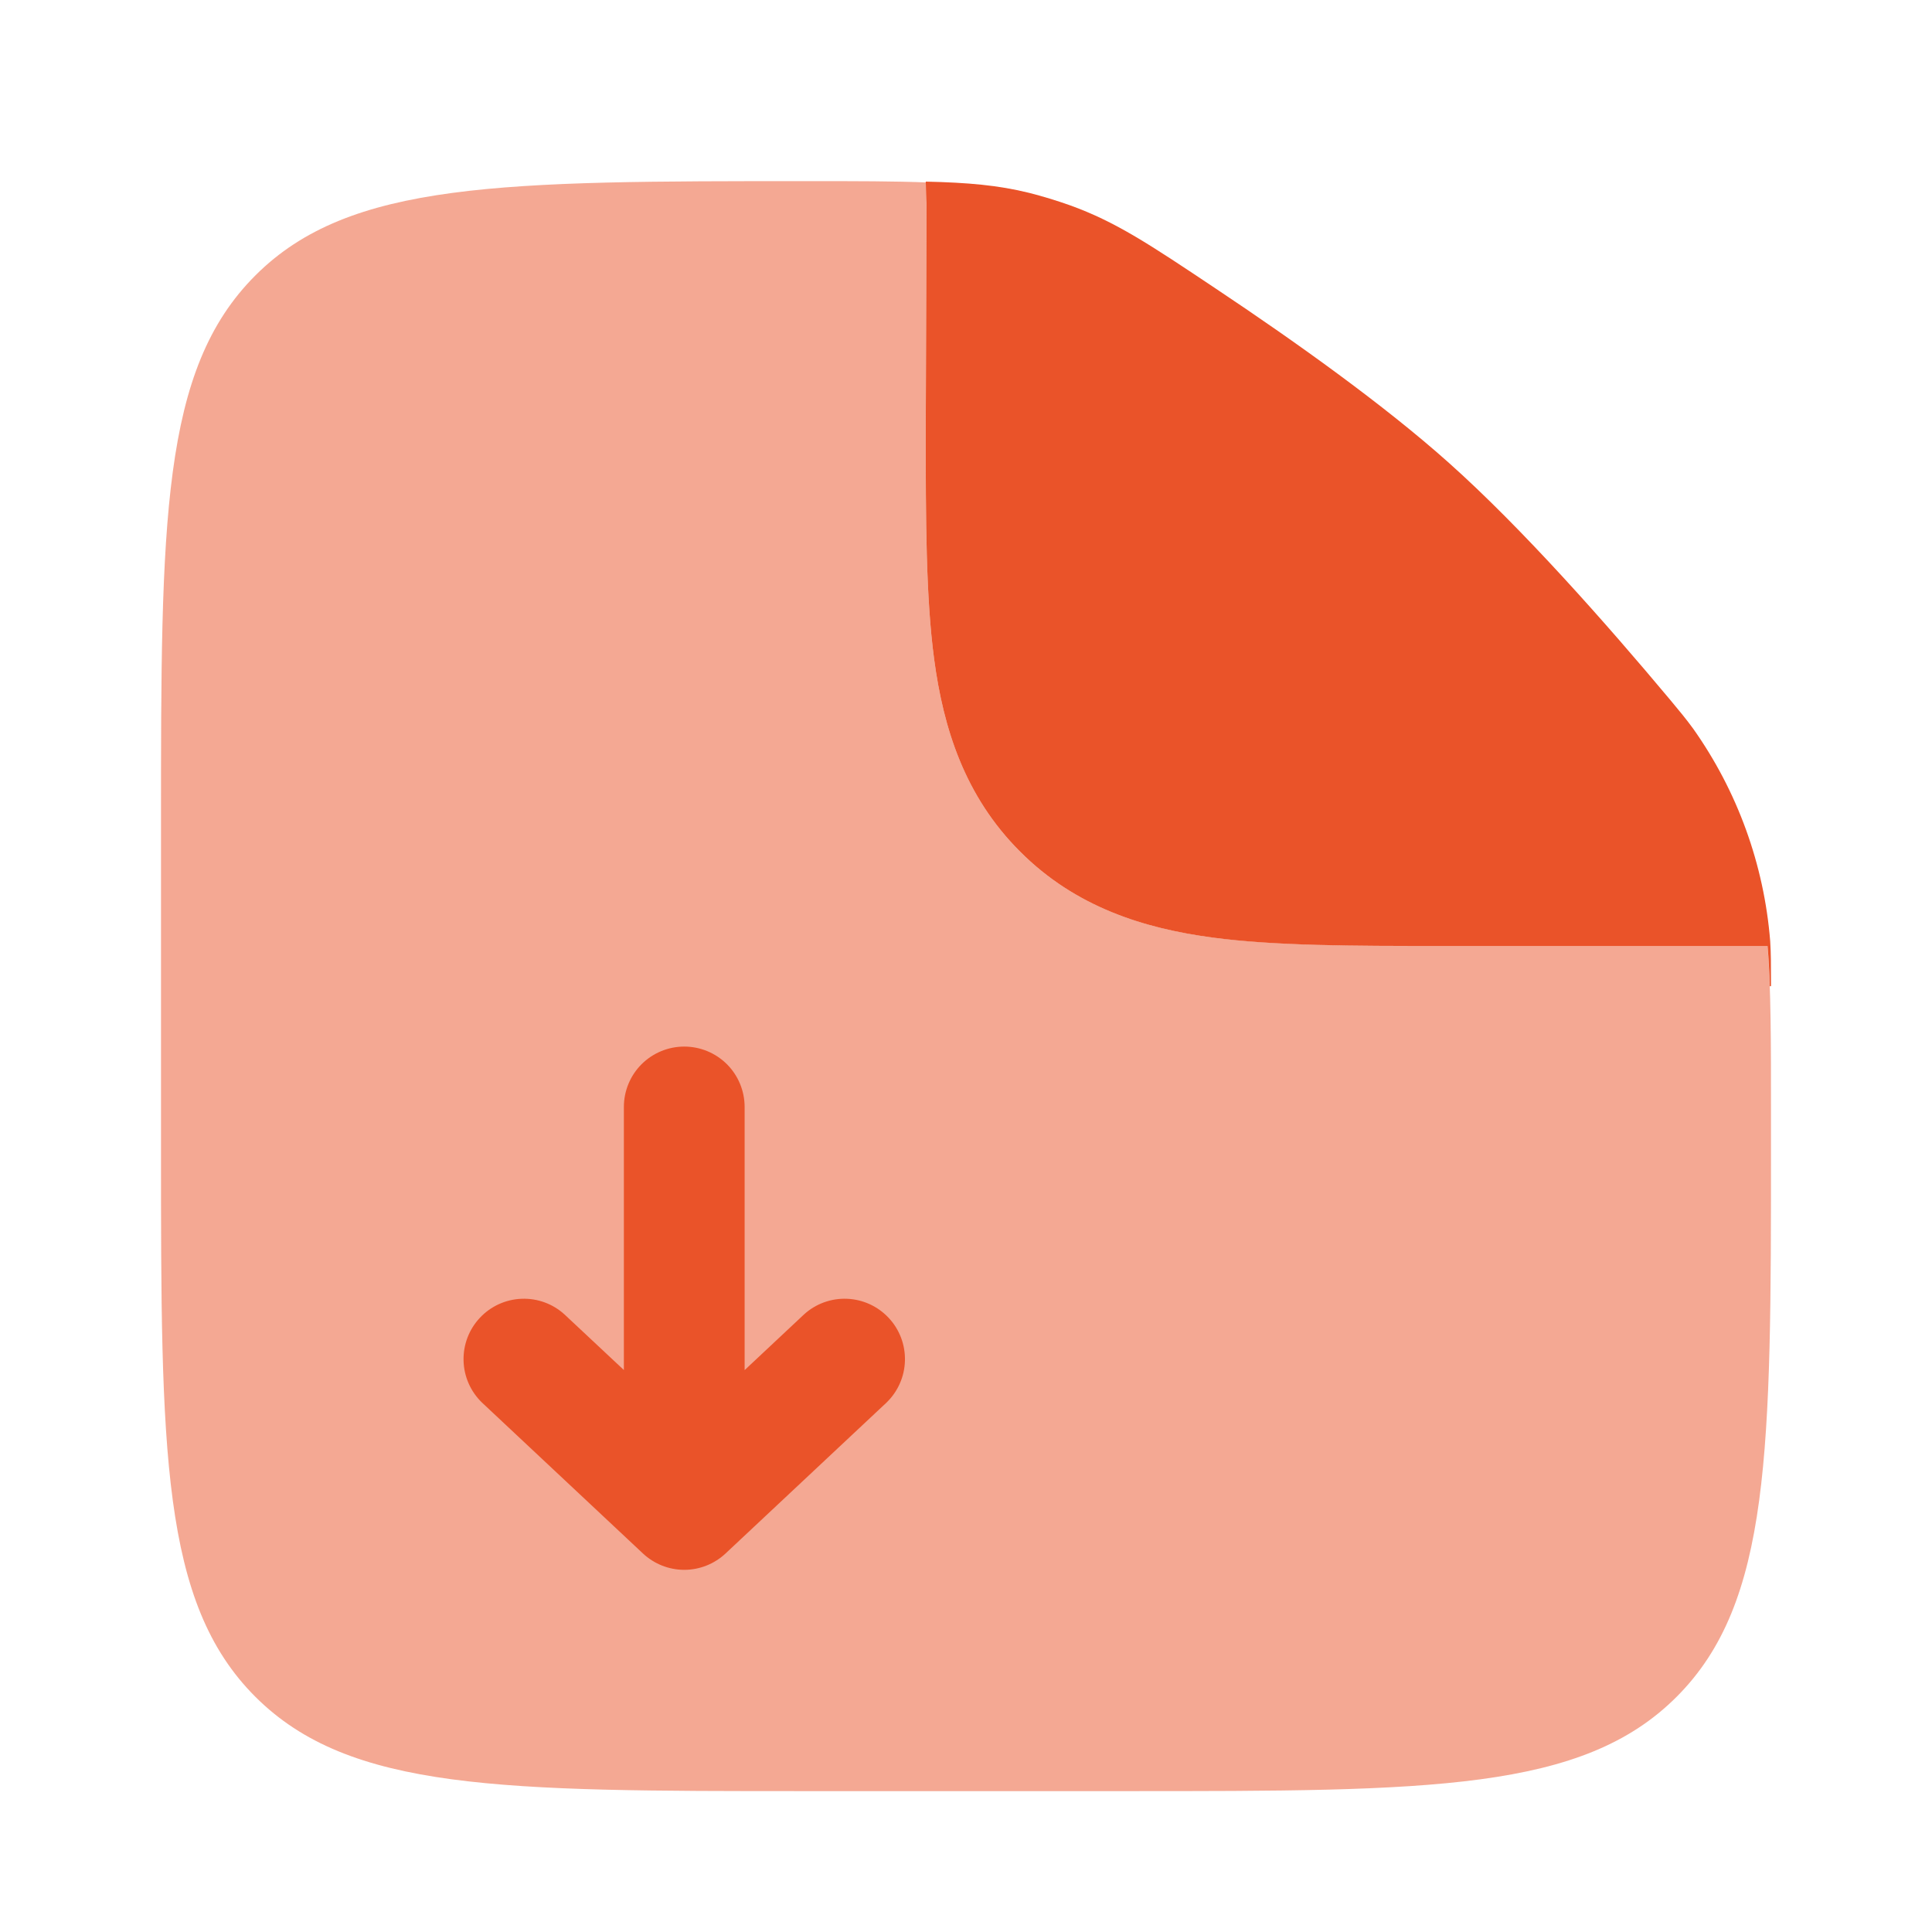 <svg width="100%" height="100%" style="overflow:visible;" preserveAspectRatio="none" viewBox="0 0 48 48" fill="none" xmlns="http://www.w3.org/2000/svg">
<path opacity="0.5" fill-rule="evenodd" clip-rule="evenodd" d="M20 44.5H28C35.542 44.5 39.314 44.5 41.656 42.156C43.998 39.812 44 36.042 44 28.5V27.626C44 25.88 44 24.568 43.914 23.5H35.81C33.616 23.5 31.676 23.5 30.114 23.29C28.42 23.062 26.726 22.54 25.344 21.158C23.96 19.774 23.438 18.08 23.21 16.386C23 14.824 23 12.886 23 10.69L23.02 5.022C23.02 4.857 23.033 4.694 23.06 4.534C22.242 4.5 21.272 4.5 20.06 4.5C12.478 4.5 8.686 4.5 6.344 6.844C4 9.186 4 12.958 4 20.5V28.5C4 36.042 4 39.814 6.344 42.156C8.688 44.498 12.458 44.5 20 44.5Z" fill="#EA5329"/>
<path d="M18.026 38.596C17.748 38.856 17.381 39.002 17 39.002C16.619 39.002 16.252 38.856 15.974 38.596L11.974 34.846C11.691 34.572 11.526 34.198 11.517 33.804C11.507 33.41 11.652 33.028 11.922 32.741C12.191 32.453 12.563 32.283 12.957 32.268C13.351 32.252 13.735 32.392 14.026 32.658L15.5 34.038V27.502C15.5 27.104 15.658 26.722 15.939 26.441C16.221 26.16 16.602 26.002 17 26.002C17.398 26.002 17.779 26.16 18.061 26.441C18.342 26.722 18.5 27.104 18.5 27.502V34.04L19.974 32.658C20.265 32.392 20.649 32.252 21.043 32.268C21.437 32.283 21.808 32.453 22.078 32.741C22.348 33.028 22.493 33.41 22.483 33.804C22.474 34.198 22.309 34.572 22.026 34.846L18.026 38.596ZM23.02 5.022L23 10.692C23 12.886 23 14.824 23.21 16.388C23.438 18.082 23.96 19.776 25.344 21.158C26.724 22.54 28.42 23.064 30.114 23.292C31.676 23.502 33.616 23.502 35.81 23.502H43.914C43.941 23.811 43.959 24.144 43.97 24.502H44C44 23.966 44 23.698 43.98 23.382C43.828 21.481 43.166 19.656 42.064 18.1C41.876 17.844 41.748 17.692 41.494 17.386C39.908 15.49 37.82 13.126 36 11.502C34.38 10.054 32.158 8.472 30.22 7.18C28.556 6.068 27.724 5.512 26.582 5.1C26.249 4.982 25.912 4.879 25.57 4.792C24.802 4.602 24.054 4.536 23 4.512L23.02 5.022Z" fill="#EA5329"/>
</svg>
